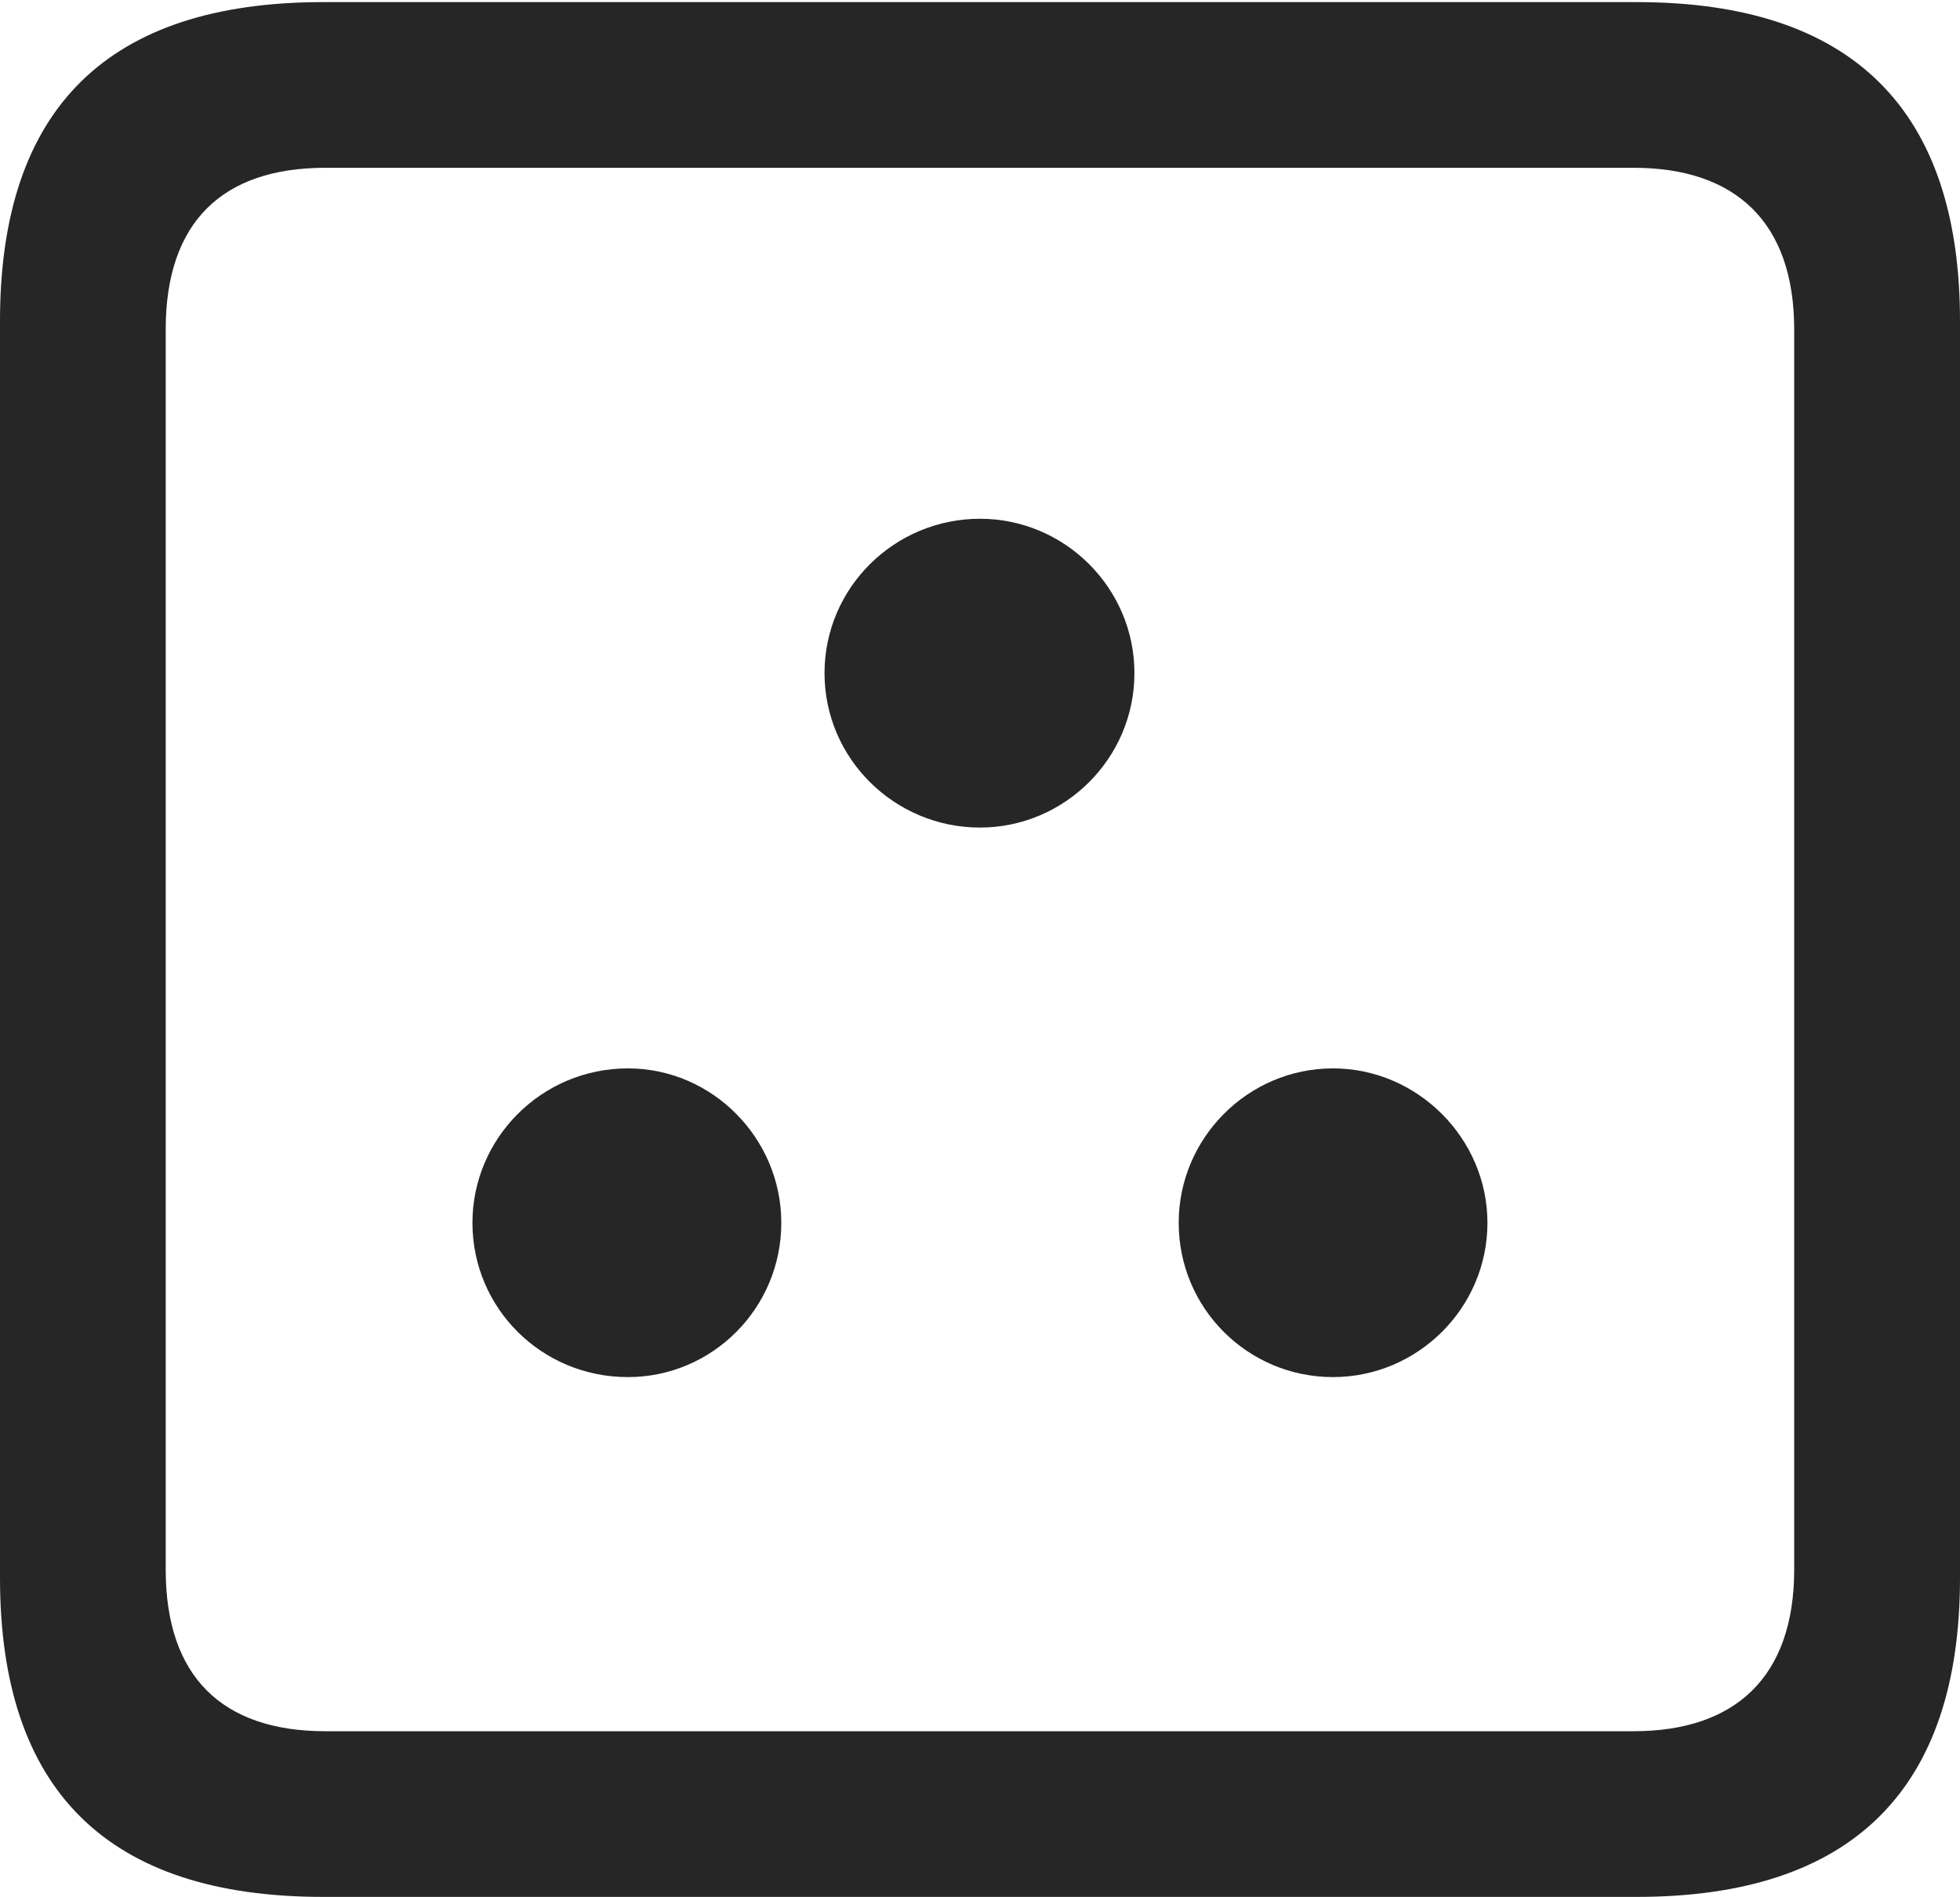 <?xml version="1.0" encoding="UTF-8"?>
<!--Generator: Apple Native CoreSVG 175.5-->
<!DOCTYPE svg
PUBLIC "-//W3C//DTD SVG 1.1//EN"
       "http://www.w3.org/Graphics/SVG/1.1/DTD/svg11.dtd">
<svg version="1.1" xmlns="http://www.w3.org/2000/svg" xmlns:xlink="http://www.w3.org/1999/xlink" width="18.594" height="17.998">
 <g>
  <rect height="17.998" opacity="0" width="18.594" x="0" y="0"/>
  <path d="M3.066 17.998L15.527 17.998C17.568 17.998 18.594 16.982 18.594 14.971L18.594 3.047C18.594 1.035 17.568 0.02 15.527 0.02L3.066 0.02C1.025 0.02 0 1.025 0 3.047L0 14.971C0 16.992 1.025 17.998 3.066 17.998ZM3.086 16.426C2.109 16.426 1.572 15.908 1.572 14.893L1.572 3.125C1.572 2.109 2.109 1.592 3.086 1.592L15.498 1.592C16.465 1.592 17.021 2.109 17.021 3.125L17.021 14.893C17.021 15.908 16.465 16.426 15.498 16.426Z" fill="#000000" fill-opacity="0.85"/>
  <path d="M5.957 13.066C6.758 13.066 7.412 12.412 7.412 11.602C7.412 10.801 6.758 10.137 5.957 10.137C5.137 10.137 4.482 10.801 4.482 11.602C4.482 12.412 5.137 13.066 5.957 13.066ZM12.646 13.066C13.447 13.066 14.111 12.412 14.111 11.602C14.111 10.801 13.447 10.137 12.646 10.137C11.836 10.137 11.182 10.801 11.182 11.602C11.182 12.412 11.836 13.066 12.646 13.066ZM9.297 7.852C10.098 7.852 10.762 7.197 10.762 6.387C10.762 5.576 10.098 4.922 9.297 4.922C8.486 4.922 7.822 5.576 7.822 6.387C7.822 7.197 8.486 7.852 9.297 7.852Z" fill="#000000" fill-opacity="0.85"/>
 </g>
</svg>
